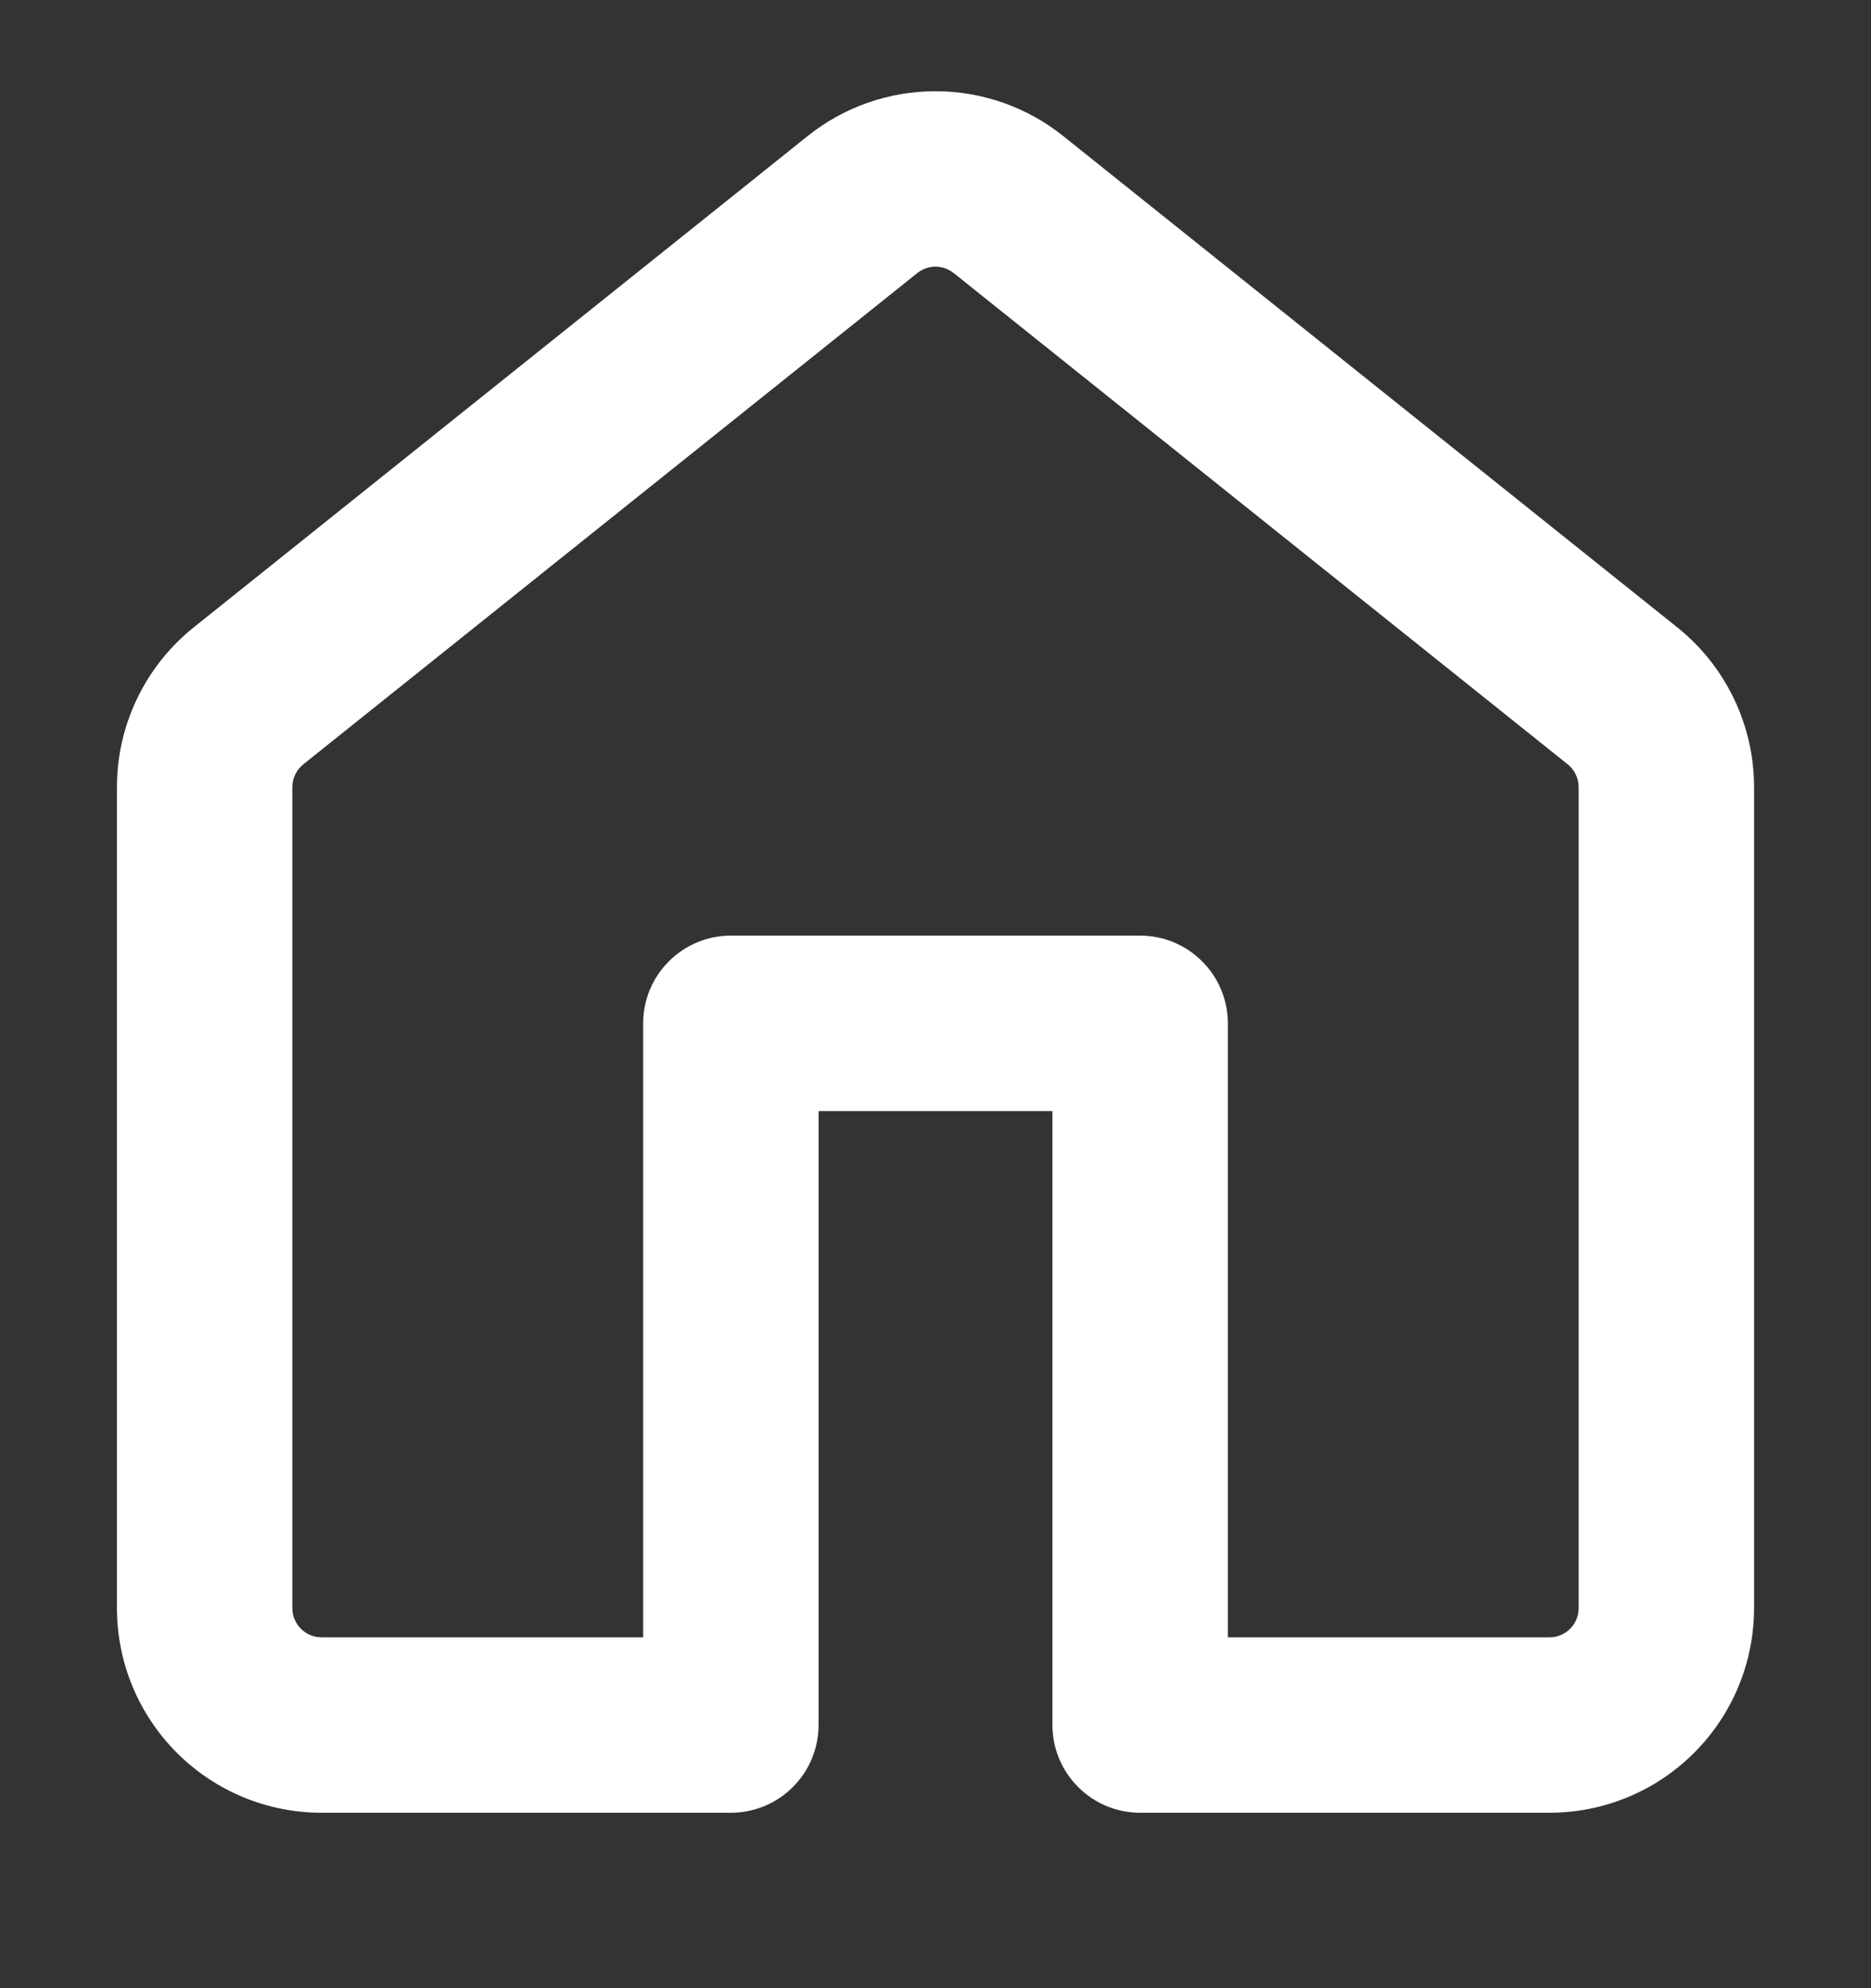<svg width="16" height="17" viewBox="0 0 16 17" fill="none" xmlns="http://www.w3.org/2000/svg">
<rect x="0" y="0" width="16" height="17" fill="#333333" stroke="none"/>
<g clip-path="url(#clip0_2245_6746)">
<path d="M6.906 1.164C7.216 0.915 7.602 0.78 8 0.78C8.397 0.78 8.783 0.915 9.093 1.164L14.343 5.364C14.758 5.696 15 6.199 15 6.731V13.75C15 14.214 14.816 14.659 14.487 14.988C14.159 15.316 13.714 15.5 13.25 15.5H9.75C9.551 15.5 9.36 15.421 9.22 15.28C9.079 15.14 9 14.949 9 14.75V9.5H7V14.75C7 14.949 6.921 15.14 6.78 15.28C6.64 15.421 6.449 15.5 6.25 15.5H2.75C2.286 15.5 1.841 15.316 1.513 14.988C1.184 14.659 1 14.214 1 13.75V6.73C1 6.199 1.242 5.696 1.657 5.364L6.906 1.164ZM8.156 2.335C8.112 2.3 8.057 2.28 8 2.28C7.943 2.28 7.888 2.3 7.844 2.335L2.594 6.535C2.565 6.559 2.541 6.588 2.525 6.622C2.508 6.656 2.5 6.693 2.5 6.731V13.75C2.5 13.888 2.612 14 2.75 14H5.5V8.75C5.5 8.551 5.579 8.36 5.72 8.22C5.86 8.079 6.051 8 6.25 8H9.75C9.949 8 10.14 8.079 10.28 8.22C10.421 8.36 10.5 8.551 10.5 8.75V14H13.25C13.316 14 13.38 13.974 13.427 13.927C13.474 13.88 13.5 13.816 13.5 13.75V6.73C13.5 6.693 13.492 6.656 13.475 6.622C13.459 6.588 13.435 6.558 13.406 6.535L8.156 2.335Z" fill="white"/>
</g>
<defs>
<clipPath id="clip0_2245_6746">
<rect width="16" height="16" fill="white" transform="translate(0 0.5)"/>
</clipPath>
</defs>
</svg>
